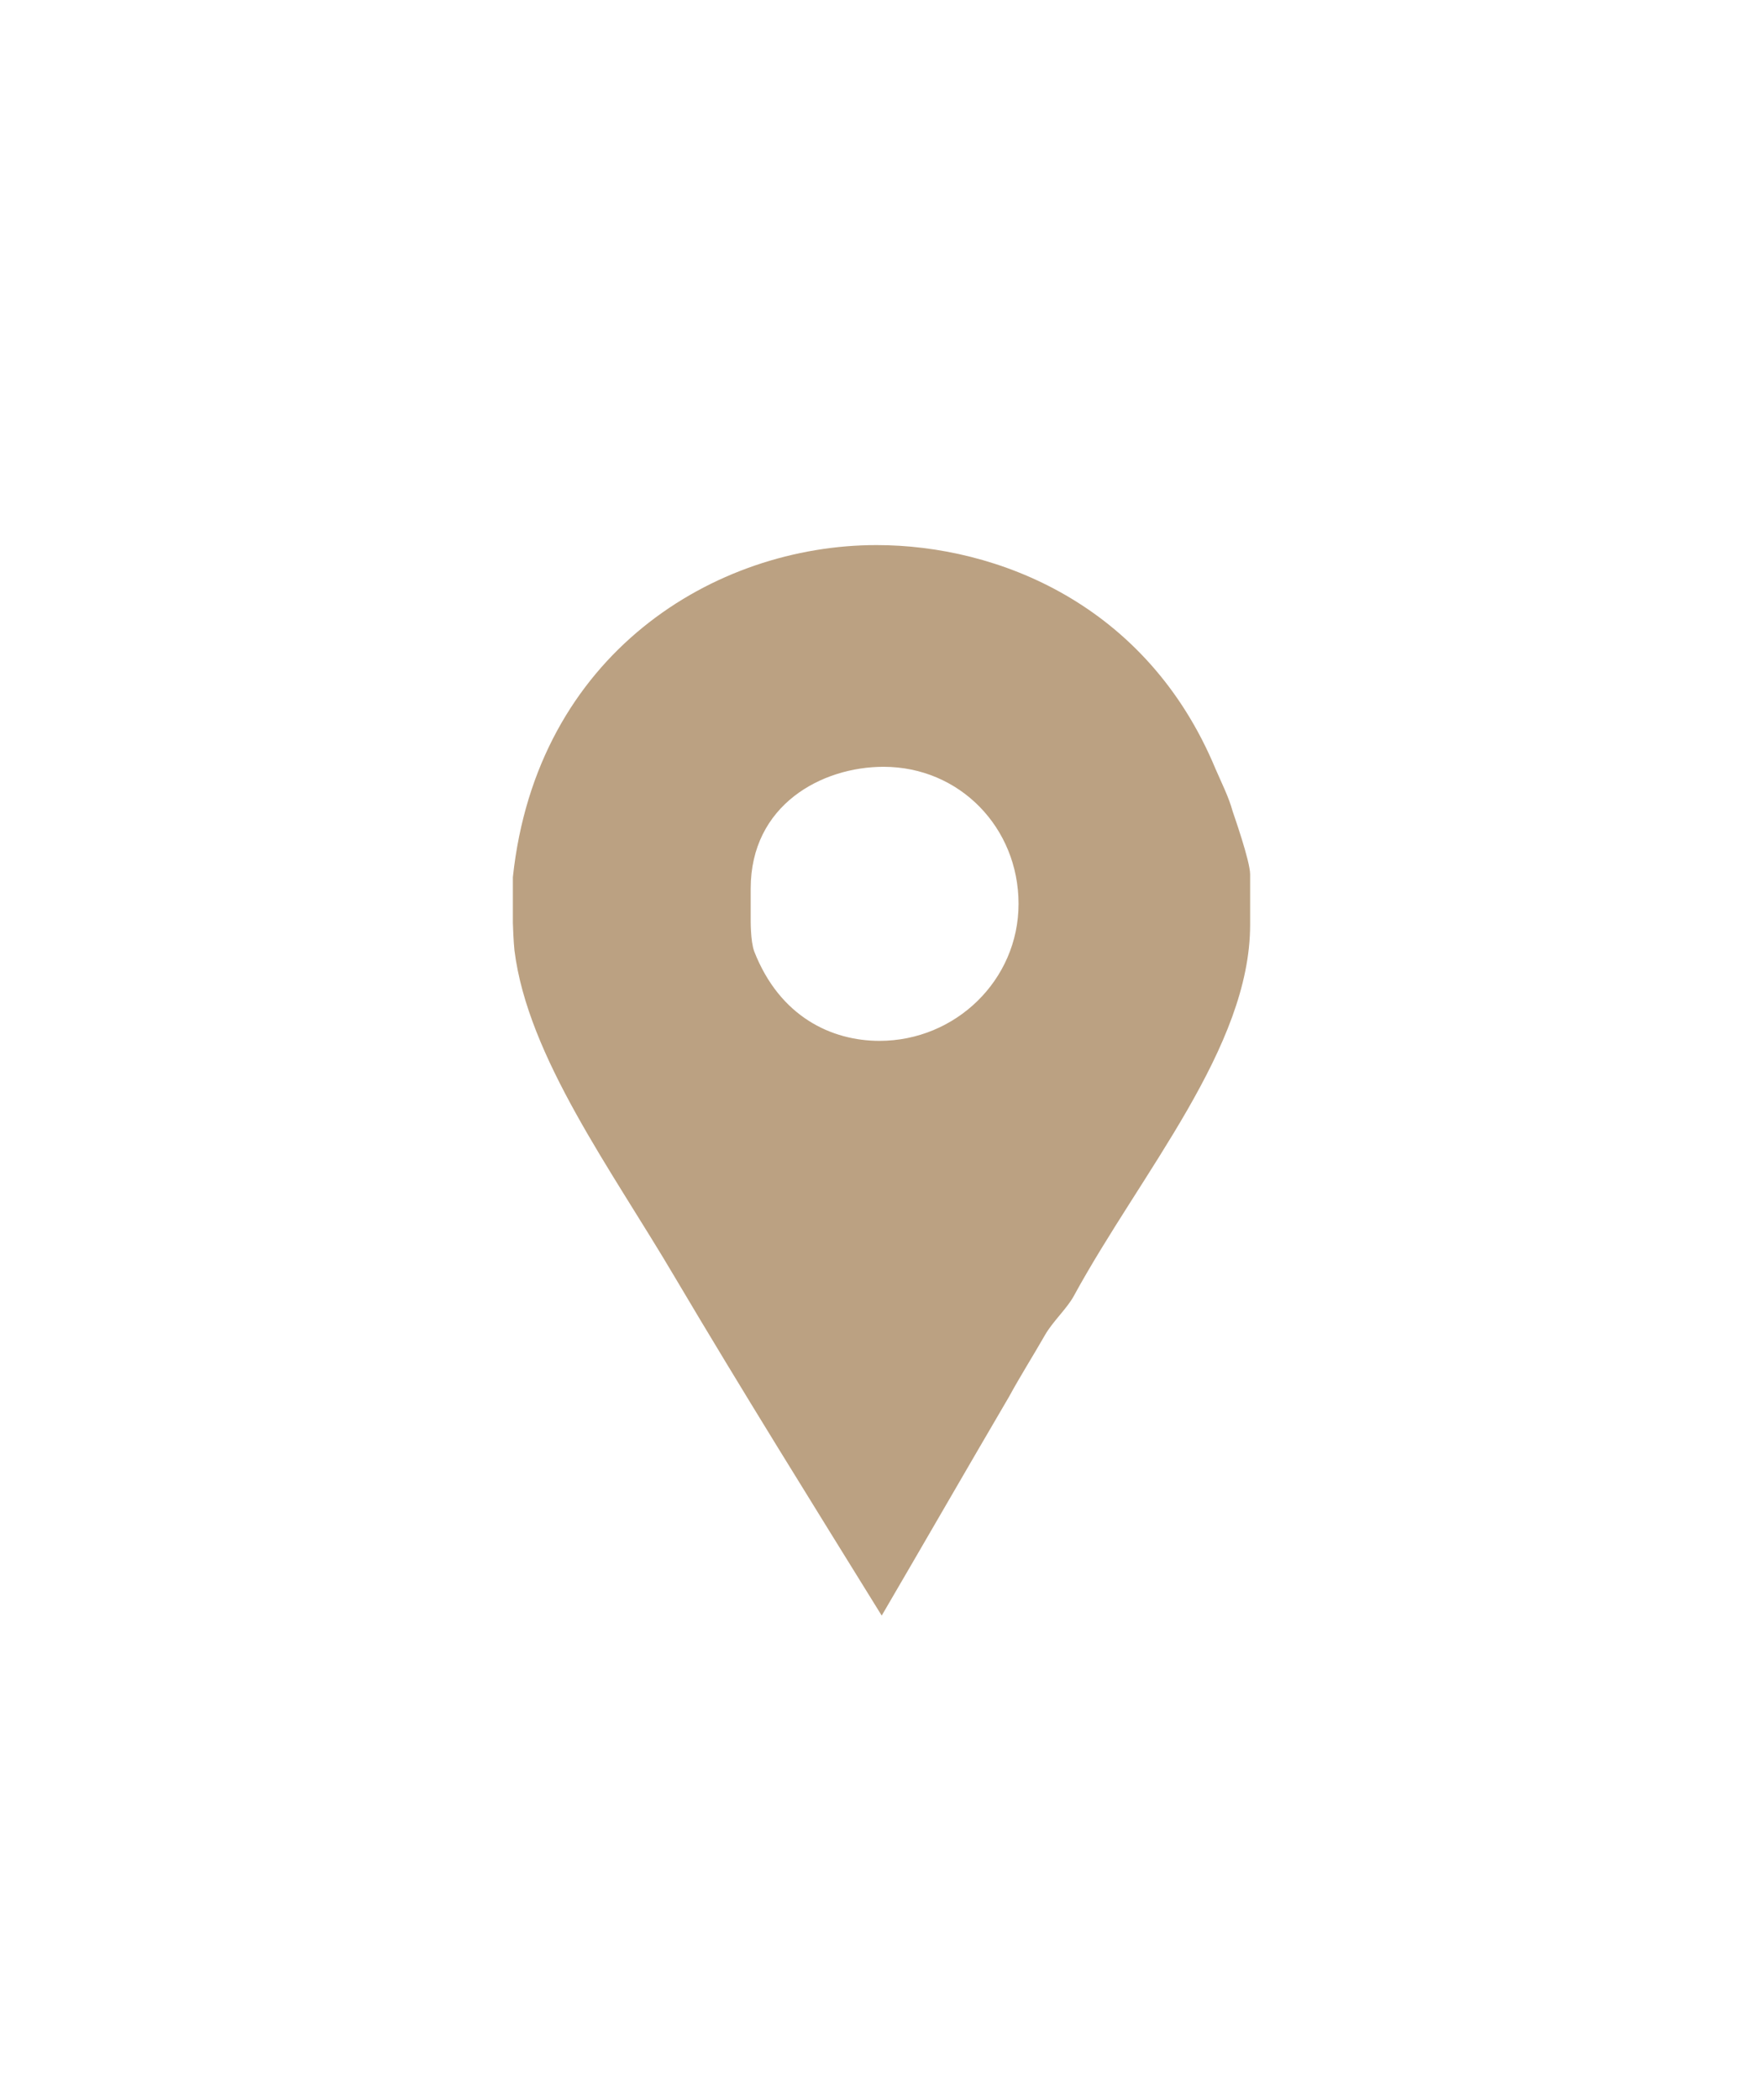 <svg width="220" height="262" viewBox="0 0 220 262" fill="none" xmlns="http://www.w3.org/2000/svg">
<g filter="url(#filter0_dd)">
<path d="M153.827 97.239C153.351 95.457 152.386 93.559 151.672 91.897C143.126 71.36 124.455 64 109.379 64C89.196 64 66.968 77.533 64 105.428V111.127C64 111.365 64.082 113.502 64.198 114.57C65.862 127.864 76.352 141.993 84.186 155.287C92.615 169.53 101.361 183.542 110.026 197.547C115.369 188.407 120.693 179.148 125.914 170.244C127.337 167.632 128.989 165.02 130.413 162.527C131.363 160.866 133.177 159.206 134.005 157.661C142.434 142.229 156 126.679 156 111.365V105.074C156 103.413 153.942 97.597 153.827 97.239ZM109.748 125.848C103.815 125.848 97.322 122.882 94.117 114.689C93.639 113.385 93.677 110.772 93.677 110.532V106.852C93.677 96.409 102.545 91.659 110.26 91.659C119.757 91.659 127.102 99.258 127.102 108.755C127.102 118.252 119.245 125.848 109.748 125.848Z" fill="#BBA182"/>
</g>
<defs>
<filter id="filter0_dd" x="0" y="0" width="220" height="261.547" filterUnits="userSpaceOnUse" color-interpolation-filters="sRGB">
<feFlood flood-opacity="0" result="BackgroundImageFix"/>
<feColorMatrix in="SourceAlpha" type="matrix" values="0 0 0 0 0 0 0 0 0 0 0 0 0 0 0 0 0 0 127 0"/>
<feOffset/>
<feGaussianBlur stdDeviation="32"/>
<feColorMatrix type="matrix" values="0 0 0 0 0.733 0 0 0 0 0.631 0 0 0 0 0.51 0 0 0 0.4 0"/>
<feBlend mode="normal" in2="BackgroundImageFix" result="effect1_dropShadow"/>
<feColorMatrix in="SourceAlpha" type="matrix" values="0 0 0 0 0 0 0 0 0 0 0 0 0 0 0 0 0 0 127 0"/>
<feOffset dy="4"/>
<feColorMatrix type="matrix" values="0 0 0 0 0.396 0 0 0 0 0.342 0 0 0 0 0.277 0 0 0 1 0"/>
<feBlend mode="normal" in2="effect1_dropShadow" result="effect2_dropShadow"/>
<feBlend mode="normal" in="SourceGraphic" in2="effect2_dropShadow" result="shape"/>
</filter>
</defs>
</svg>
